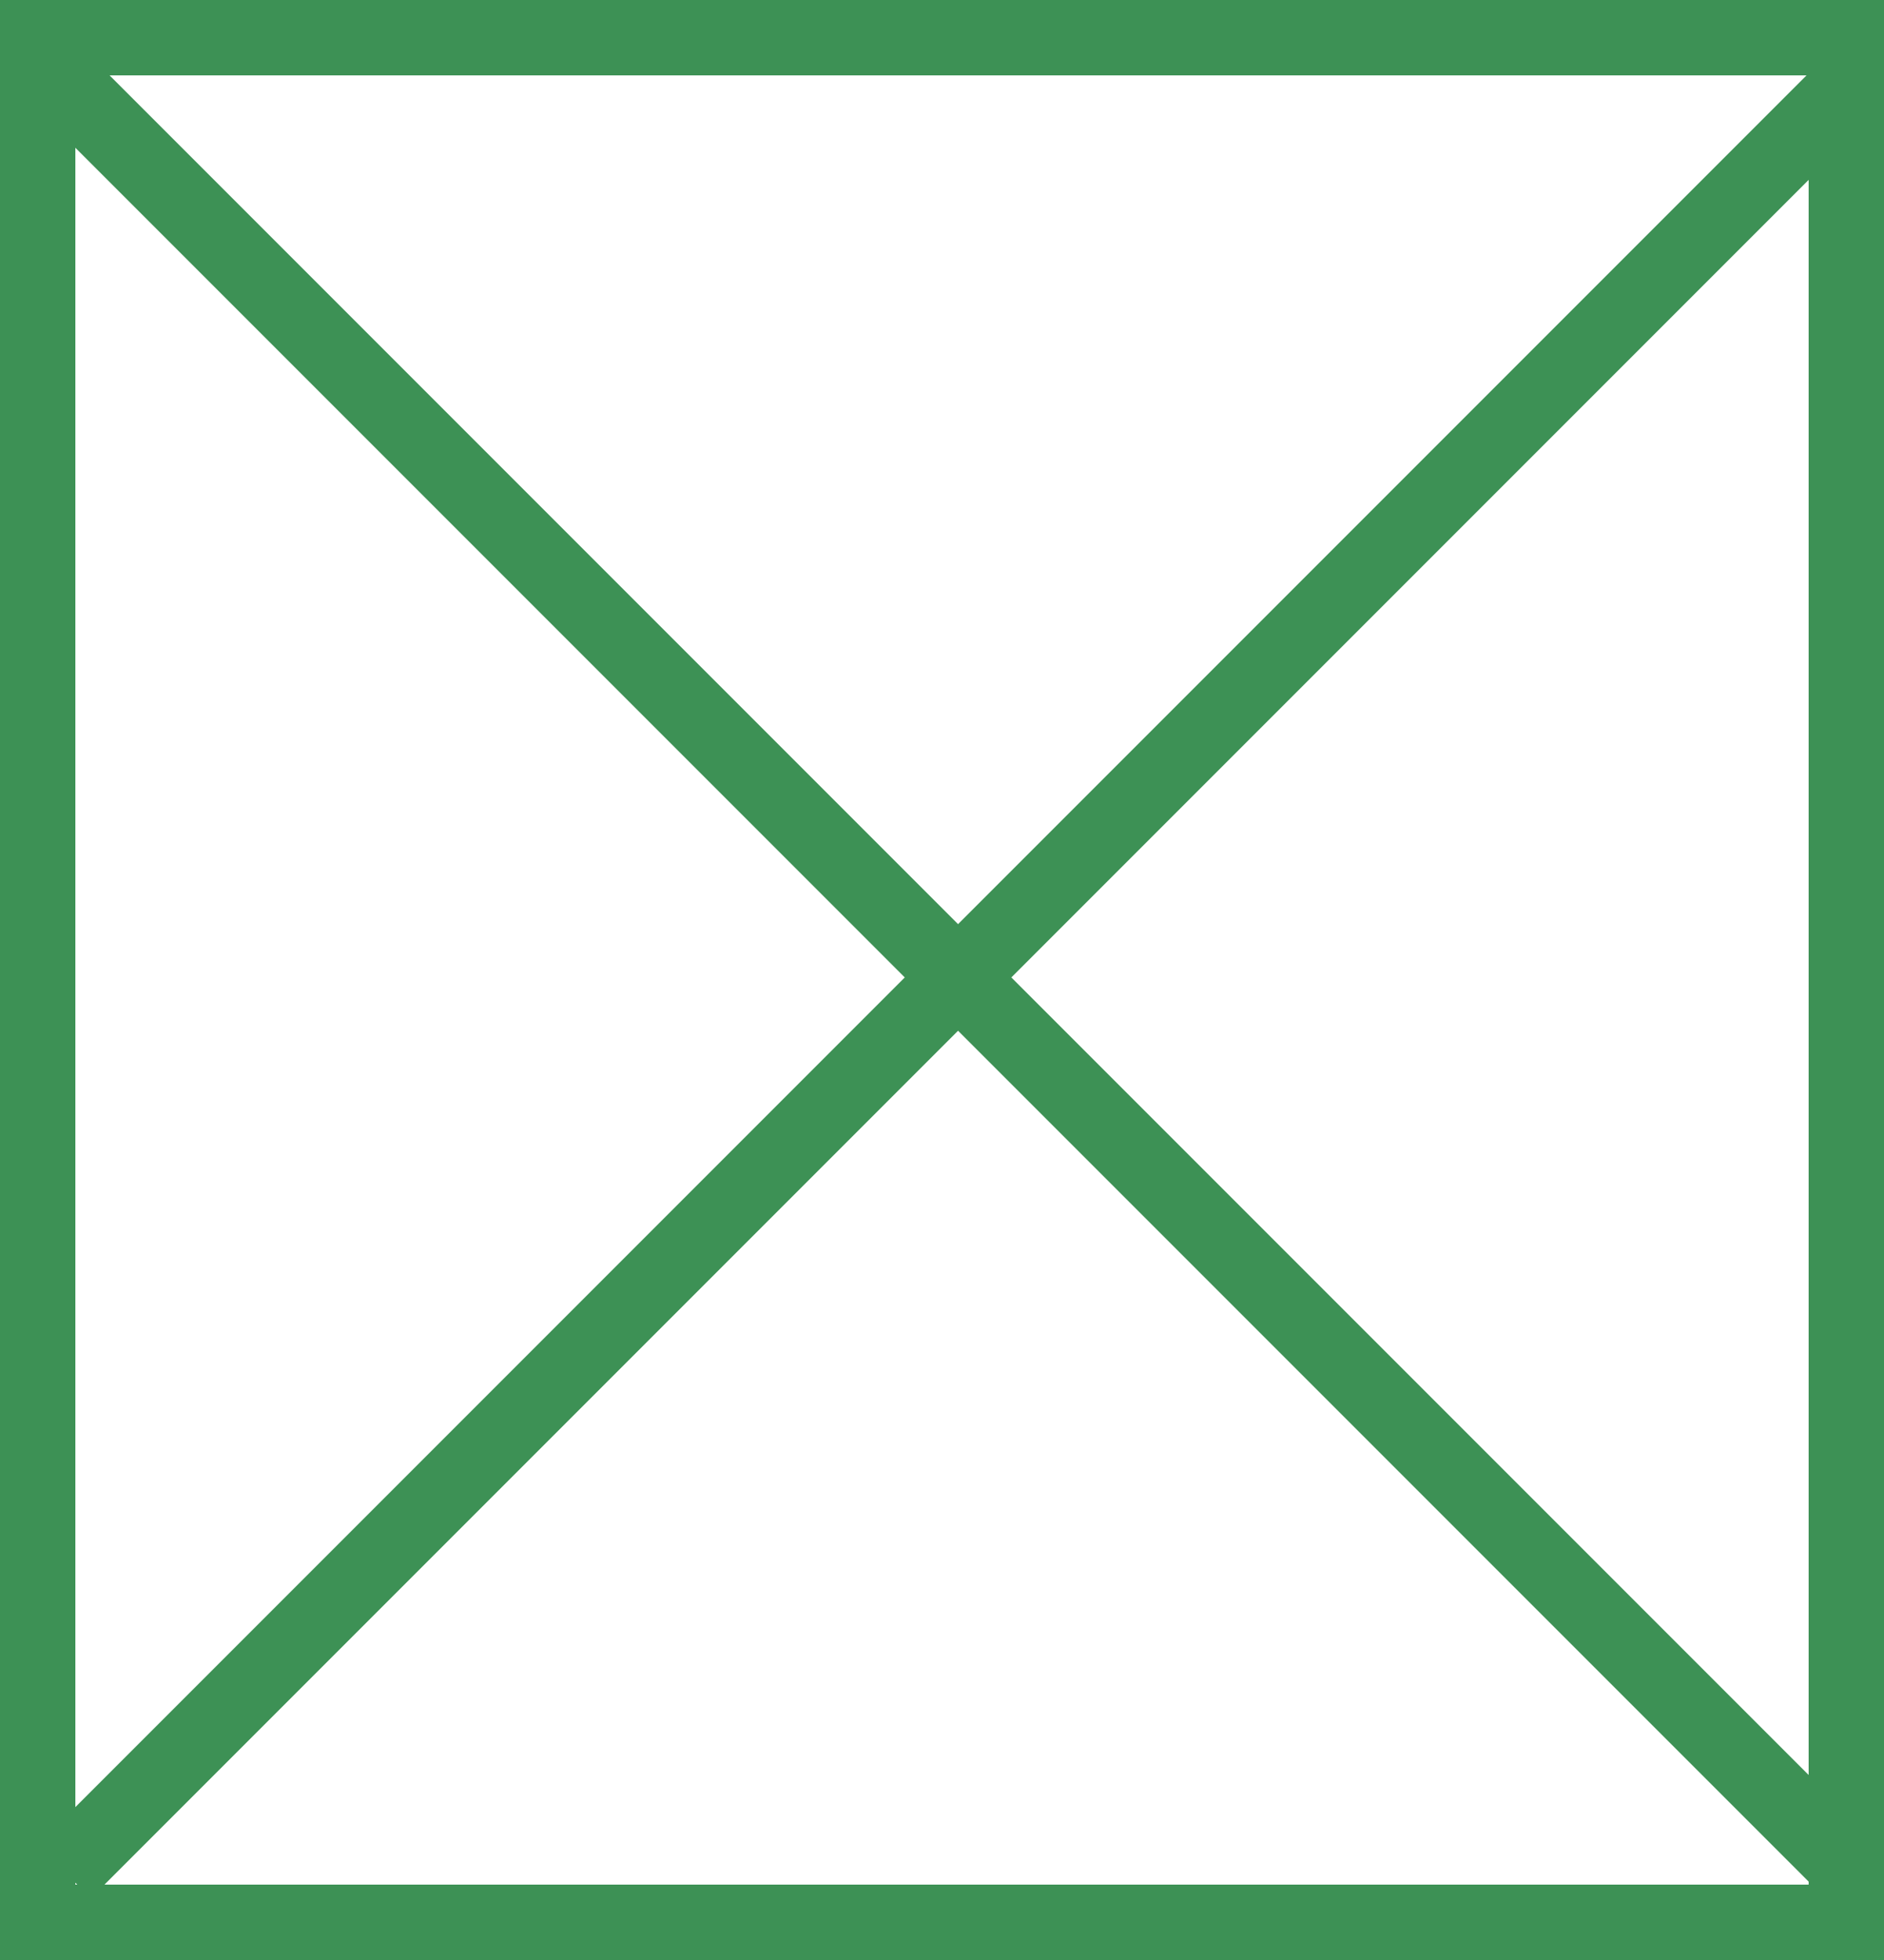 <svg xmlns="http://www.w3.org/2000/svg" width="25" height="26" viewBox="0 0 25 26">
  <g id="Group_573" data-name="Group 573" transform="translate(0.214 0.467)">
    <g id="Rectangle_300" data-name="Rectangle 300" transform="translate(-0.214 -0.467)" fill="#fff" stroke="#3d9155" stroke-width="1">
      <rect width="25" height="26" stroke="none"/>
      <rect x="0.5" y="0.5" width="24" height="25" fill="none"/>
    </g>
    <line id="Line_317" data-name="Line 317" x2="23.722" y2="23.722" transform="translate(0.638 0.638)" fill="none" stroke="#3d9155" stroke-width="1"/>
    <line id="Line_318" data-name="Line 318" y1="23.722" x2="23.722" transform="translate(0.638 0.638)" fill="none" stroke="#3d9155" stroke-width="1"/>
  </g>
</svg>
